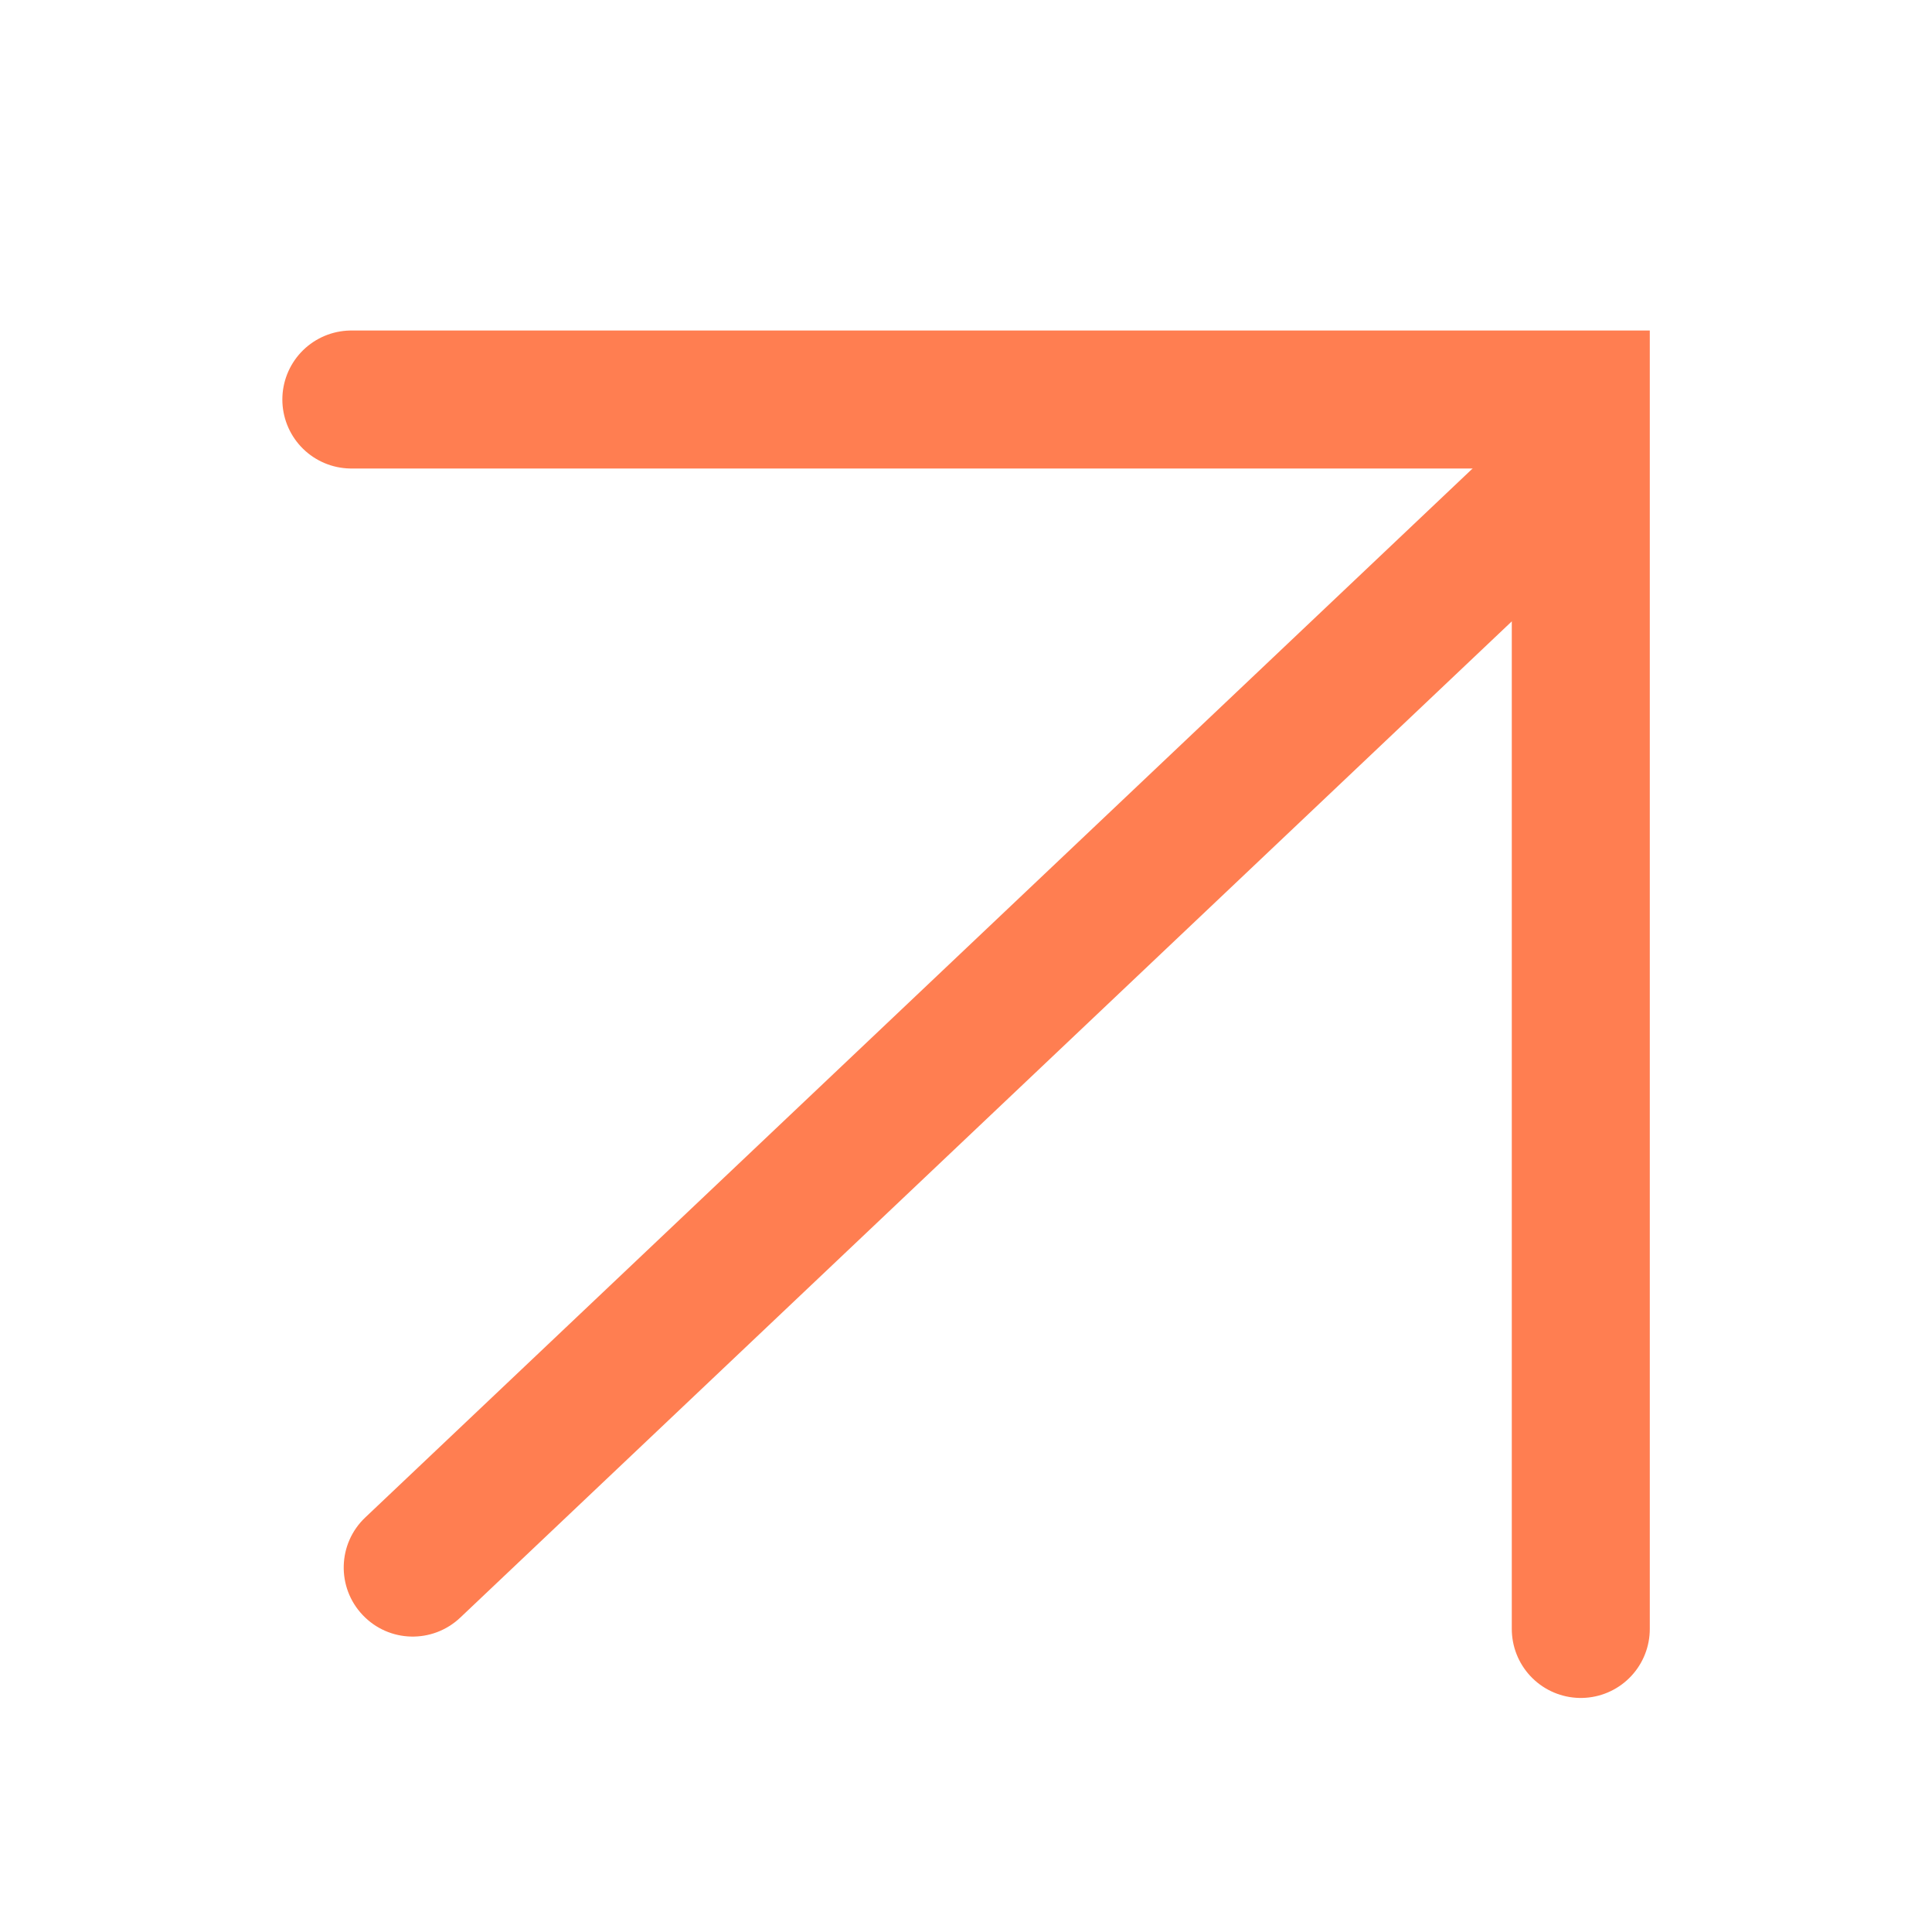 <svg width="14" height="14" viewBox="0 0 14 14" fill="none" xmlns="http://www.w3.org/2000/svg">
<path d="M3.335 11.722C3.134 11.912 2.818 11.904 2.628 11.703C2.438 11.503 2.446 11.186 2.647 10.996L3.335 11.722ZM11.798 3.704L3.335 11.722L2.647 10.996L11.111 2.978L11.798 3.704Z" fill="#FF7E51"/>
<path d="M11.455 11.804V2.895H2.546" stroke="#FF7E51" stroke-linecap="round"/>
</svg>
